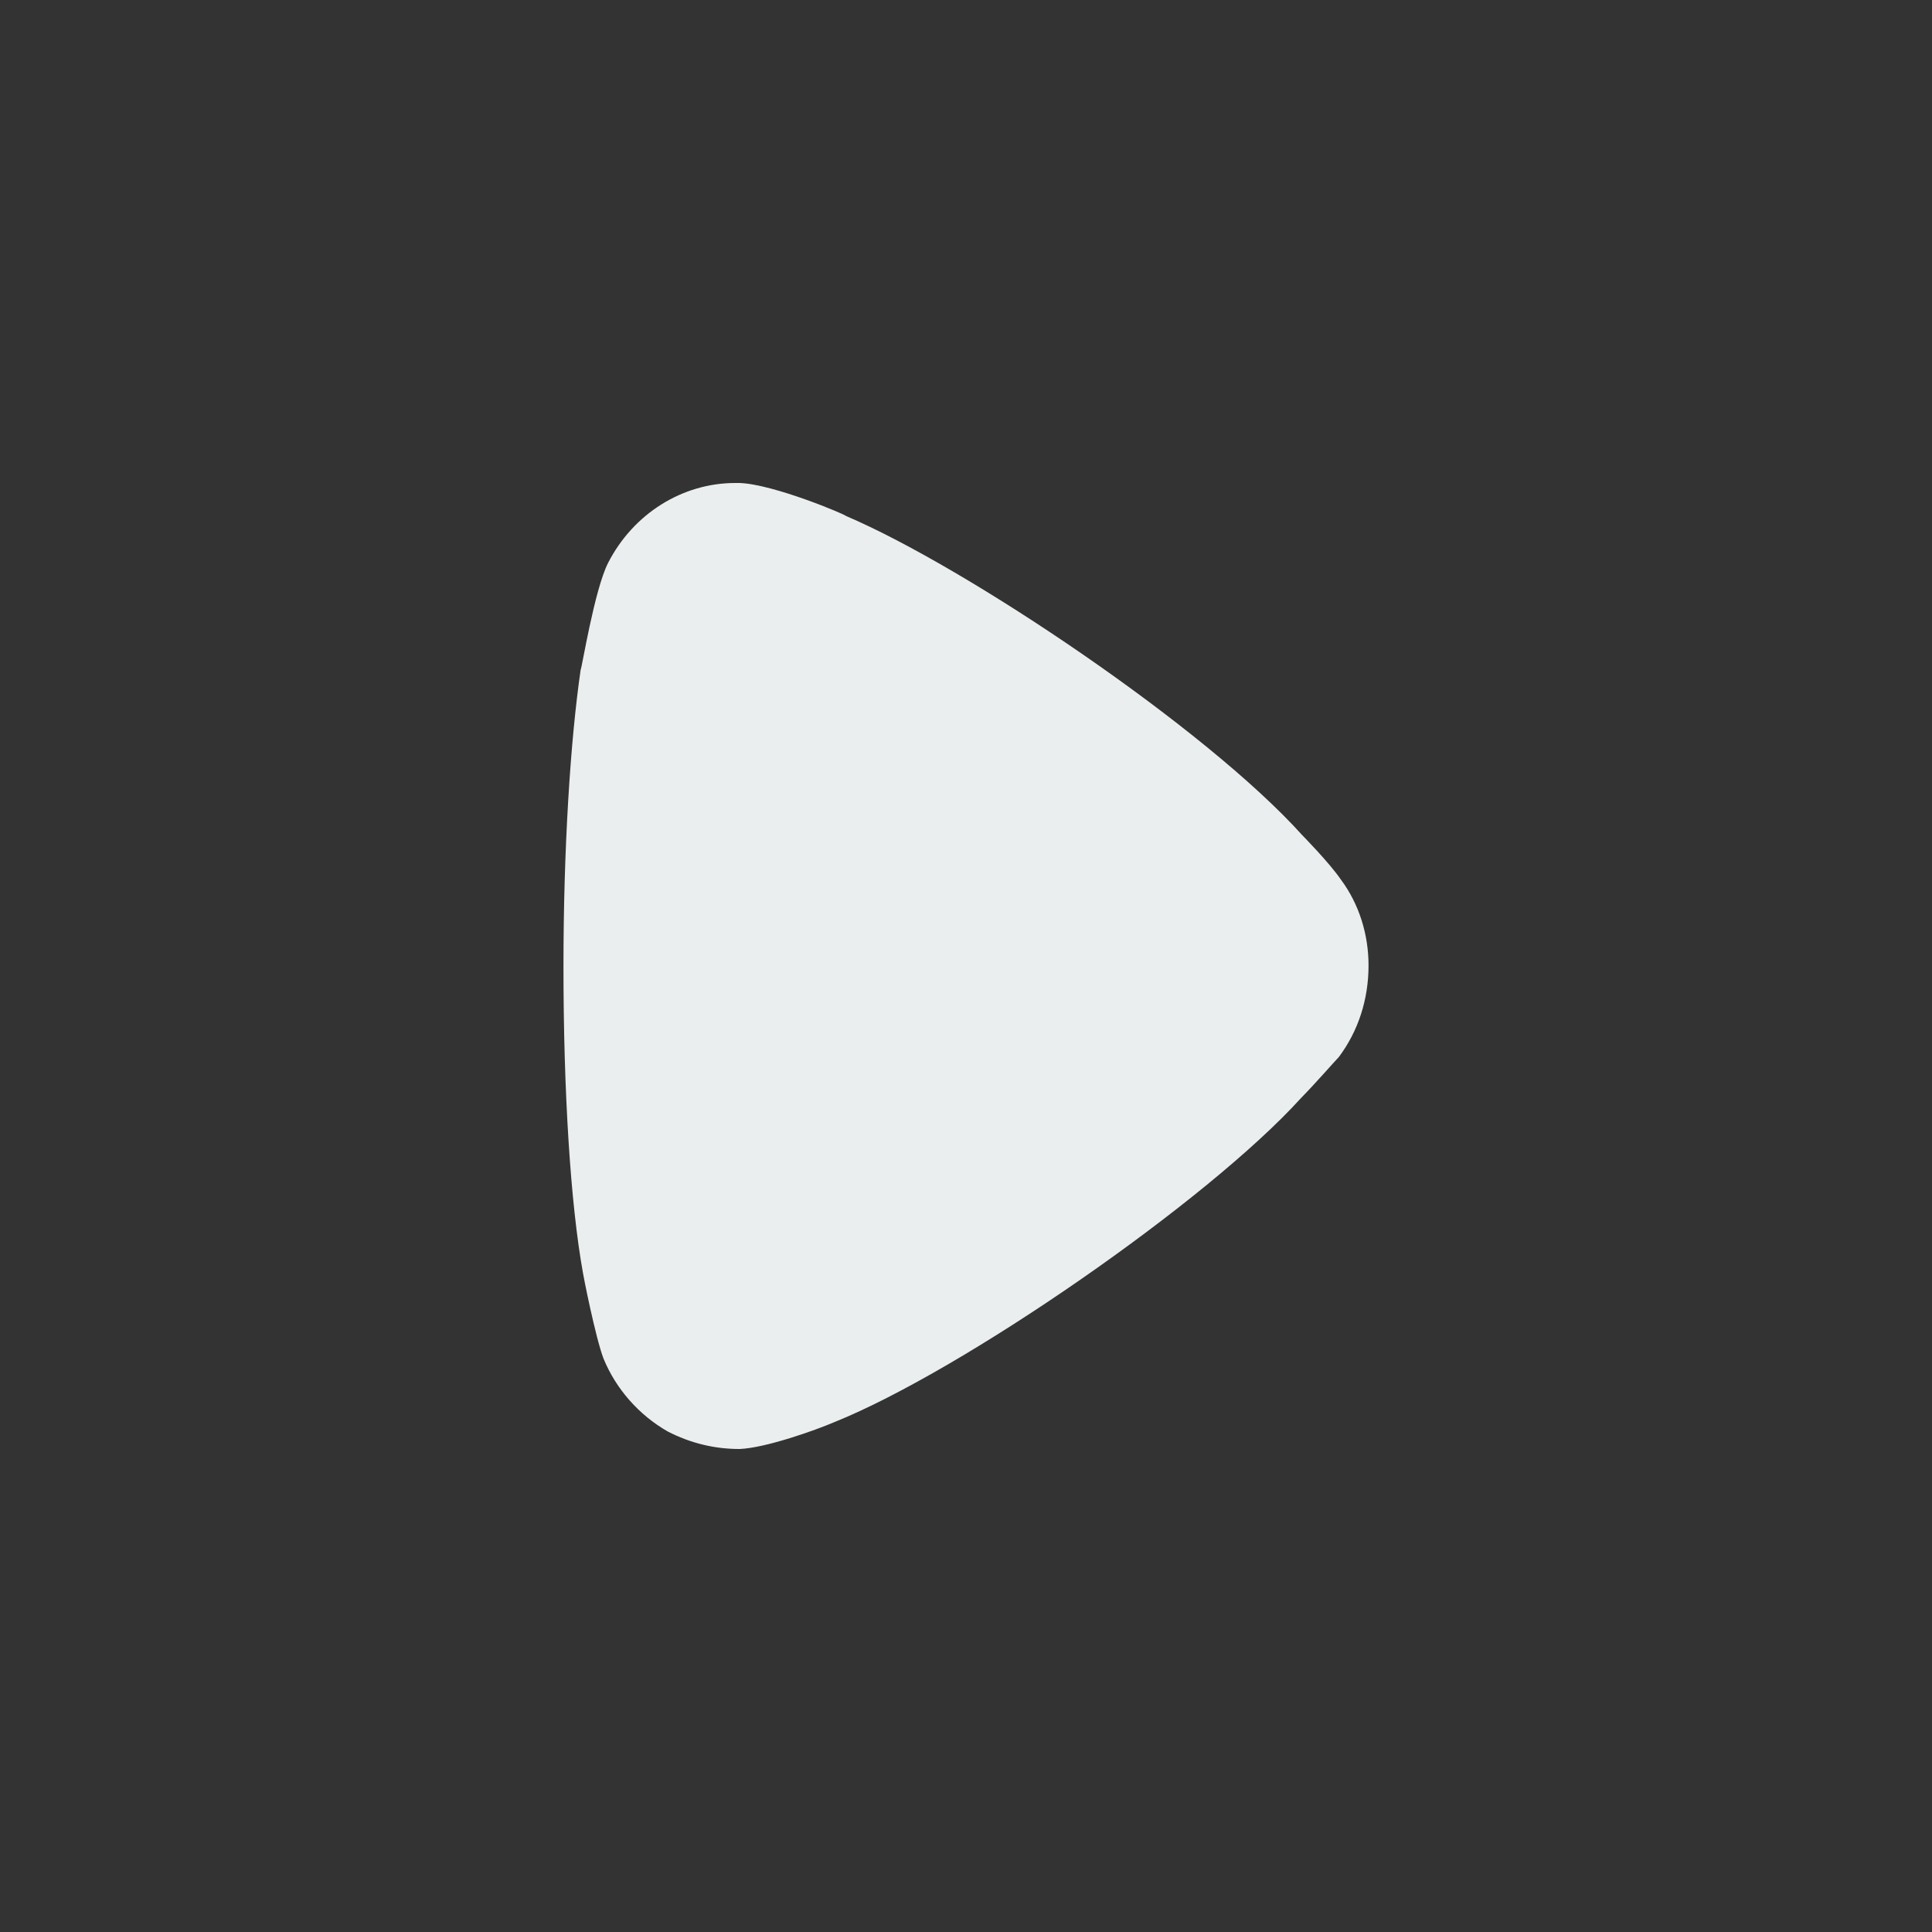 <svg width="20" height="20" viewBox="0 0 20 20" fill="none" xmlns="http://www.w3.org/2000/svg">
<rect x="0" y="0" width="20" height="20" fill="#333333" stroke="none"/>
<path d="M13.859 10.943C13.812 10.991 13.634 11.197 13.468 11.367C12.498 12.437 9.965 14.187 8.639 14.721C8.438 14.807 7.929 14.988 7.657 15C7.396 15 7.148 14.94 6.911 14.818C6.615 14.648 6.378 14.381 6.248 14.065C6.164 13.846 6.035 13.19 6.035 13.178C5.905 12.461 5.833 11.295 5.833 10.007C5.833 8.779 5.905 7.661 6.011 6.933C6.023 6.921 6.153 6.106 6.295 5.827C6.556 5.317 7.065 5 7.61 5H7.657C8.011 5.013 8.757 5.329 8.757 5.341C10.012 5.876 12.486 7.54 13.481 8.646C13.481 8.646 13.761 8.93 13.882 9.107C14.072 9.363 14.167 9.678 14.167 9.994C14.167 10.347 14.06 10.675 13.859 10.943Z" fill="#EBEEEF"/>
</svg>
